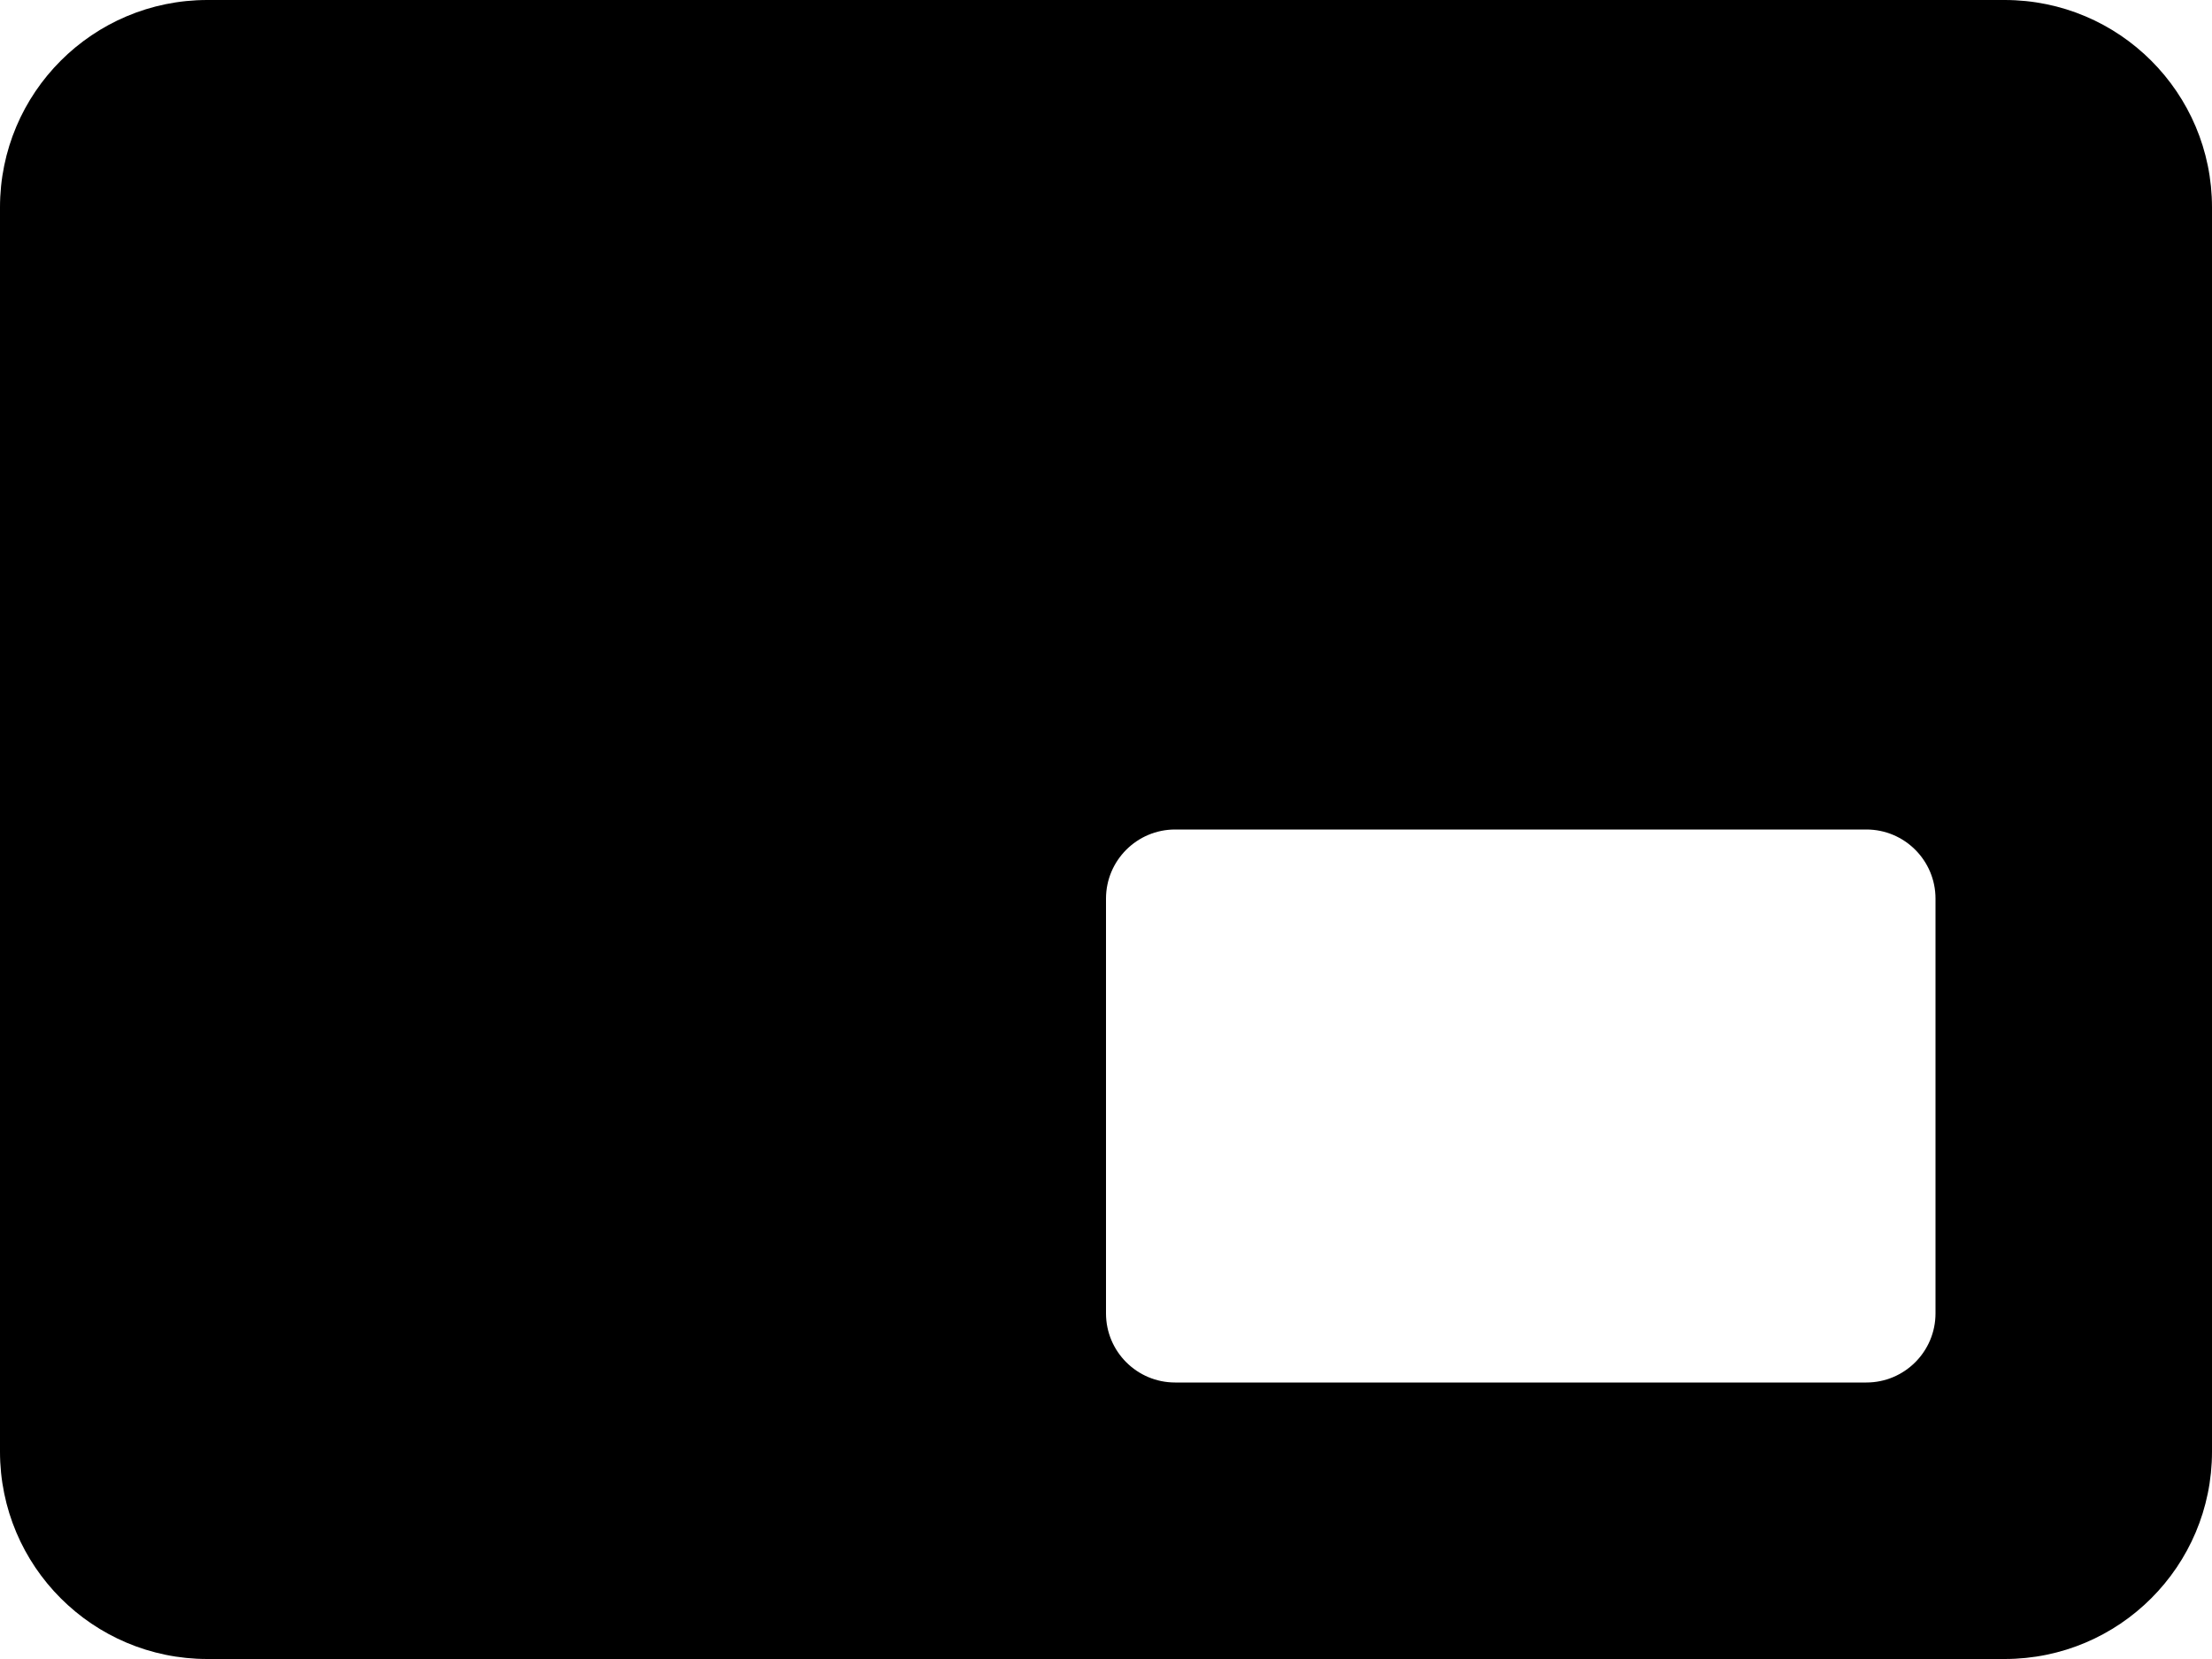 ﻿<?xml version="1.0" encoding="utf-8"?>
<svg version="1.1" xmlns:xlink="http://www.w3.org/1999/xlink" width="24px" height="18px" xmlns="http://www.w3.org/2000/svg">
  <defs>
    <pattern id="BGPattern" patternUnits="userSpaceOnUse" alignment="0 0" imageRepeat="None" />
    <mask fill="white" id="Clip6080">
      <path d="M 21.75 0  L 2.25 0  C 1.007 0  0 1.007  0 2.25  L 0 15.75  C 0 16.993  1.007 18  2.25 18  L 21.75 18  C 22.993 18  24 16.993  24 15.75  L 24 2.25  C 24 1.007  22.993 0  21.75 0  Z M 12 9.75  C 12 9.336  12.336 9  12.75 9  L 20.25 9  C 20.664 9  21 9.336  21 9.75  L 21 14.25  C 21 14.664  20.664 15  20.25 15  L 12.75 15  C 12.336 15  12 14.664  12 14.25  L 12 9.75  Z " fill-rule="evenodd" />
    </mask>
  </defs>
  <g>
    <path d="M 21.75 0  L 2.25 0  C 1.007 0  0 1.007  0 2.25  L 0 15.75  C 0 16.993  1.007 18  2.25 18  L 21.75 18  C 22.993 18  24 16.993  24 15.75  L 24 2.25  C 24 1.007  22.993 0  21.75 0  Z M 12 9.75  C 12 9.336  12.336 9  12.75 9  L 20.25 9  C 20.664 9  21 9.336  21 9.75  L 21 14.25  C 21 14.664  20.664 15  20.25 15  L 12.75 15  C 12.336 15  12 14.664  12 14.25  L 12 9.75  Z " fill-rule="nonzero" fill="rgba(0, 0, 0, 1)" stroke="none" class="fill" />
    <path d="M 21.75 0  L 2.25 0  C 1.007 0  0 1.007  0 2.25  L 0 15.75  C 0 16.993  1.007 18  2.25 18  L 21.75 18  C 22.993 18  24 16.993  24 15.75  L 24 2.25  C 24 1.007  22.993 0  21.75 0  Z " stroke-width="0" stroke-dasharray="0" stroke="rgba(255, 255, 255, 0)" fill="none" class="stroke" mask="url(#Clip6080)" />
    <path d="M 12 9.75  C 12 9.336  12.336 9  12.75 9  L 20.25 9  C 20.664 9  21 9.336  21 9.75  L 21 14.25  C 21 14.664  20.664 15  20.25 15  L 12.75 15  C 12.336 15  12 14.664  12 14.25  L 12 9.75  Z " stroke-width="0" stroke-dasharray="0" stroke="rgba(255, 255, 255, 0)" fill="none" class="stroke" mask="url(#Clip6080)" />
  </g>
</svg>